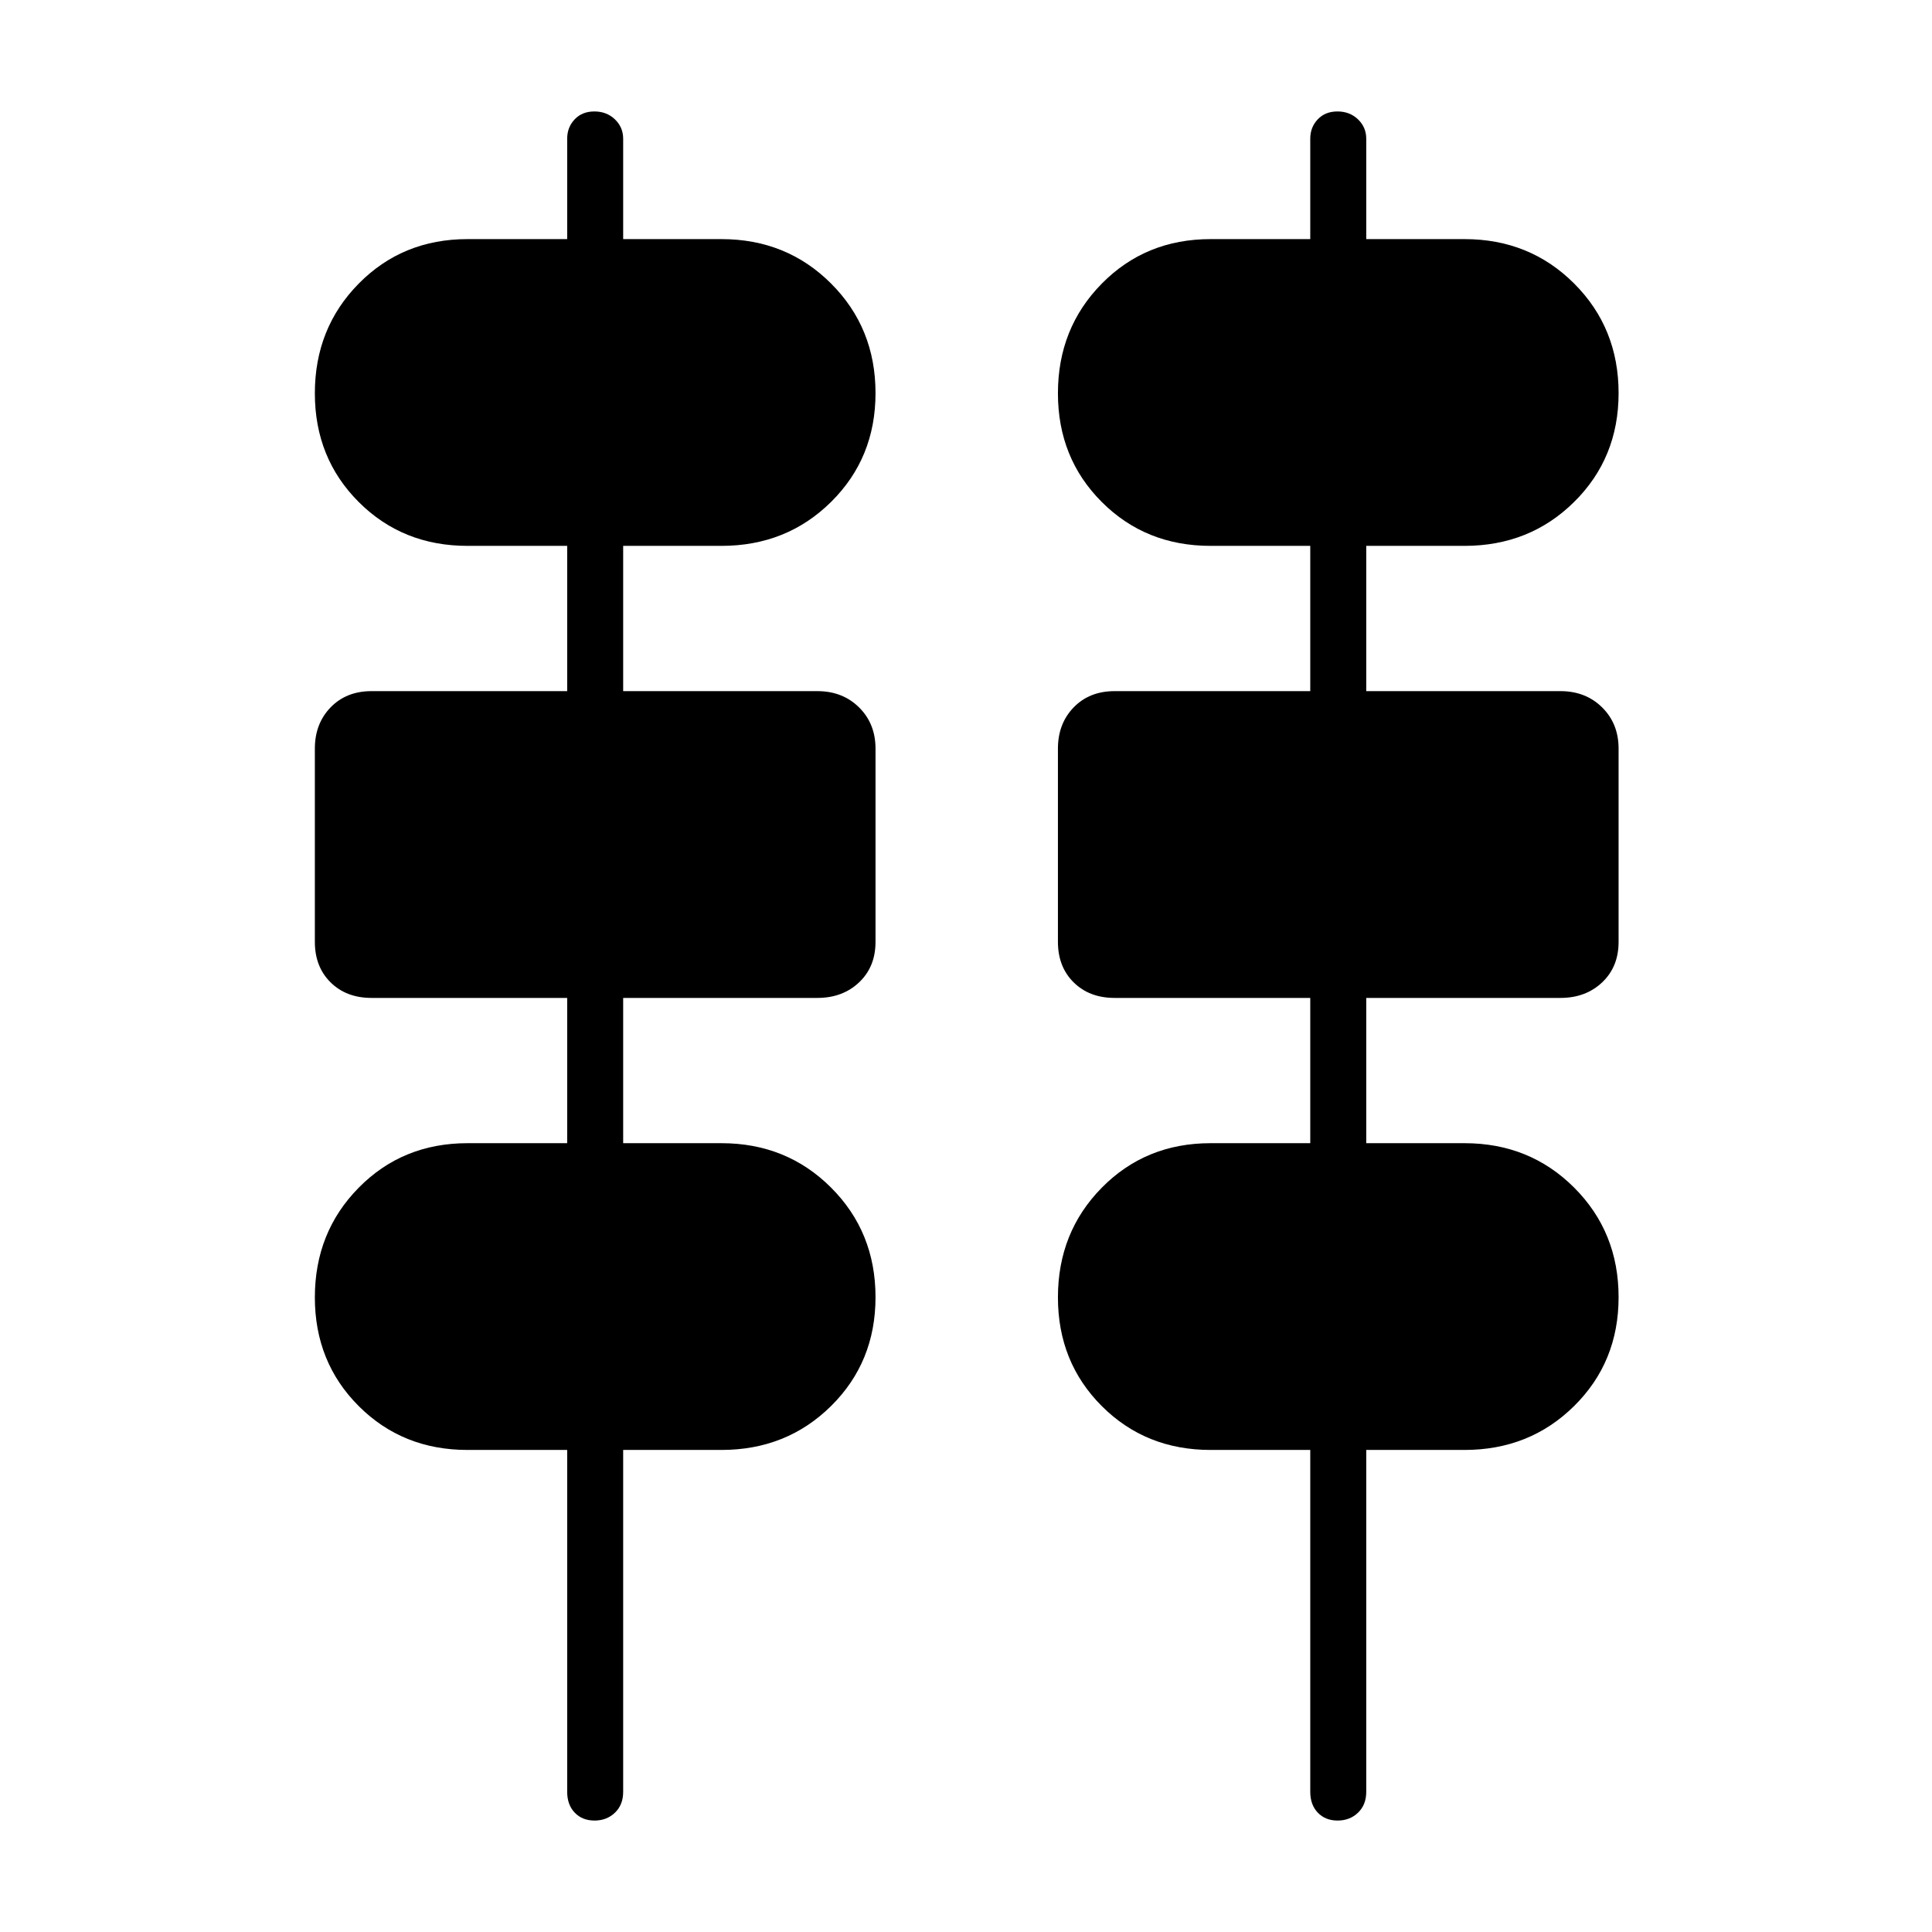 <svg xmlns="http://www.w3.org/2000/svg" height="40" viewBox="0 -960 960 960" width="40"><path d="M295.42-55.38q-6.09 0-9.84-3.92t-3.75-10.35v-169.88h-49.52q-32.26 0-54.06-21.79-21.8-21.79-21.8-54.02 0-32.39 21.8-54.51 21.8-22.11 54.06-22.11h49.52v-72.18h-97.21q-12.54 0-20.36-7.73-7.81-7.72-7.81-20.13v-96.01q0-12.41 7.81-20.49 7.82-8.08 20.36-8.08h97.21v-72.18h-49.52q-32.26 0-54.06-21.79-21.8-21.79-21.8-54.02 0-32.39 21.8-54.51 21.8-22.11 54.06-22.11h49.52v-49.87q0-5.72 3.72-9.64 3.71-3.92 9.8-3.92 6.09 0 10.19 3.92 4.11 3.92 4.11 9.64v49.87h48.81q32.41 0 54.49 22.07 22.09 22.07 22.09 54.46 0 32.24-22.09 54.07-22.08 21.83-54.49 21.83h-48.81v72.18h96.5q12.54 0 20.72 8.09 8.17 8.08 8.17 20.49v96.01q0 12.41-8.17 20.13-8.18 7.72-20.72 7.72h-96.5v72.18h48.81q32.41 0 54.49 22.07 22.09 22.07 22.09 54.46 0 32.24-22.09 54.07-22.08 21.83-54.49 21.83h-48.81v169.88q0 6.43-4.07 10.35t-10.16 3.92Zm369.23 0q-6.09 0-9.84-3.92t-3.75-10.35v-169.88h-49.52q-32.26 0-54.06-21.79-21.8-21.79-21.8-54.02 0-32.39 21.8-54.51 21.8-22.11 54.06-22.11h49.52v-72.18h-97.21q-12.54 0-20.36-7.73-7.81-7.72-7.81-20.13v-96.01q0-12.41 7.81-20.49 7.82-8.08 20.36-8.08h97.21v-72.18h-49.52q-32.26 0-54.06-21.79-21.8-21.79-21.8-54.02 0-32.39 21.8-54.51 21.8-22.11 54.06-22.11h49.52v-49.87q0-5.72 3.72-9.64 3.71-3.92 9.8-3.92 6.09 0 10.2 3.92 4.1 3.92 4.1 9.64v49.87h48.81q32.41 0 54.49 22.07 22.09 22.07 22.09 54.46 0 32.24-22.09 54.07-22.08 21.83-54.49 21.83h-48.81v72.18h96.5q12.54 0 20.72 8.09 8.17 8.08 8.17 20.49v96.01q0 12.41-8.17 20.13-8.18 7.72-20.72 7.72h-96.5v72.18h48.81q32.41 0 54.49 22.07 22.09 22.07 22.09 54.46 0 32.24-22.09 54.07-22.08 21.83-54.49 21.83h-48.81v169.88q0 6.43-4.07 10.35t-10.16 3.92Z"/></svg>